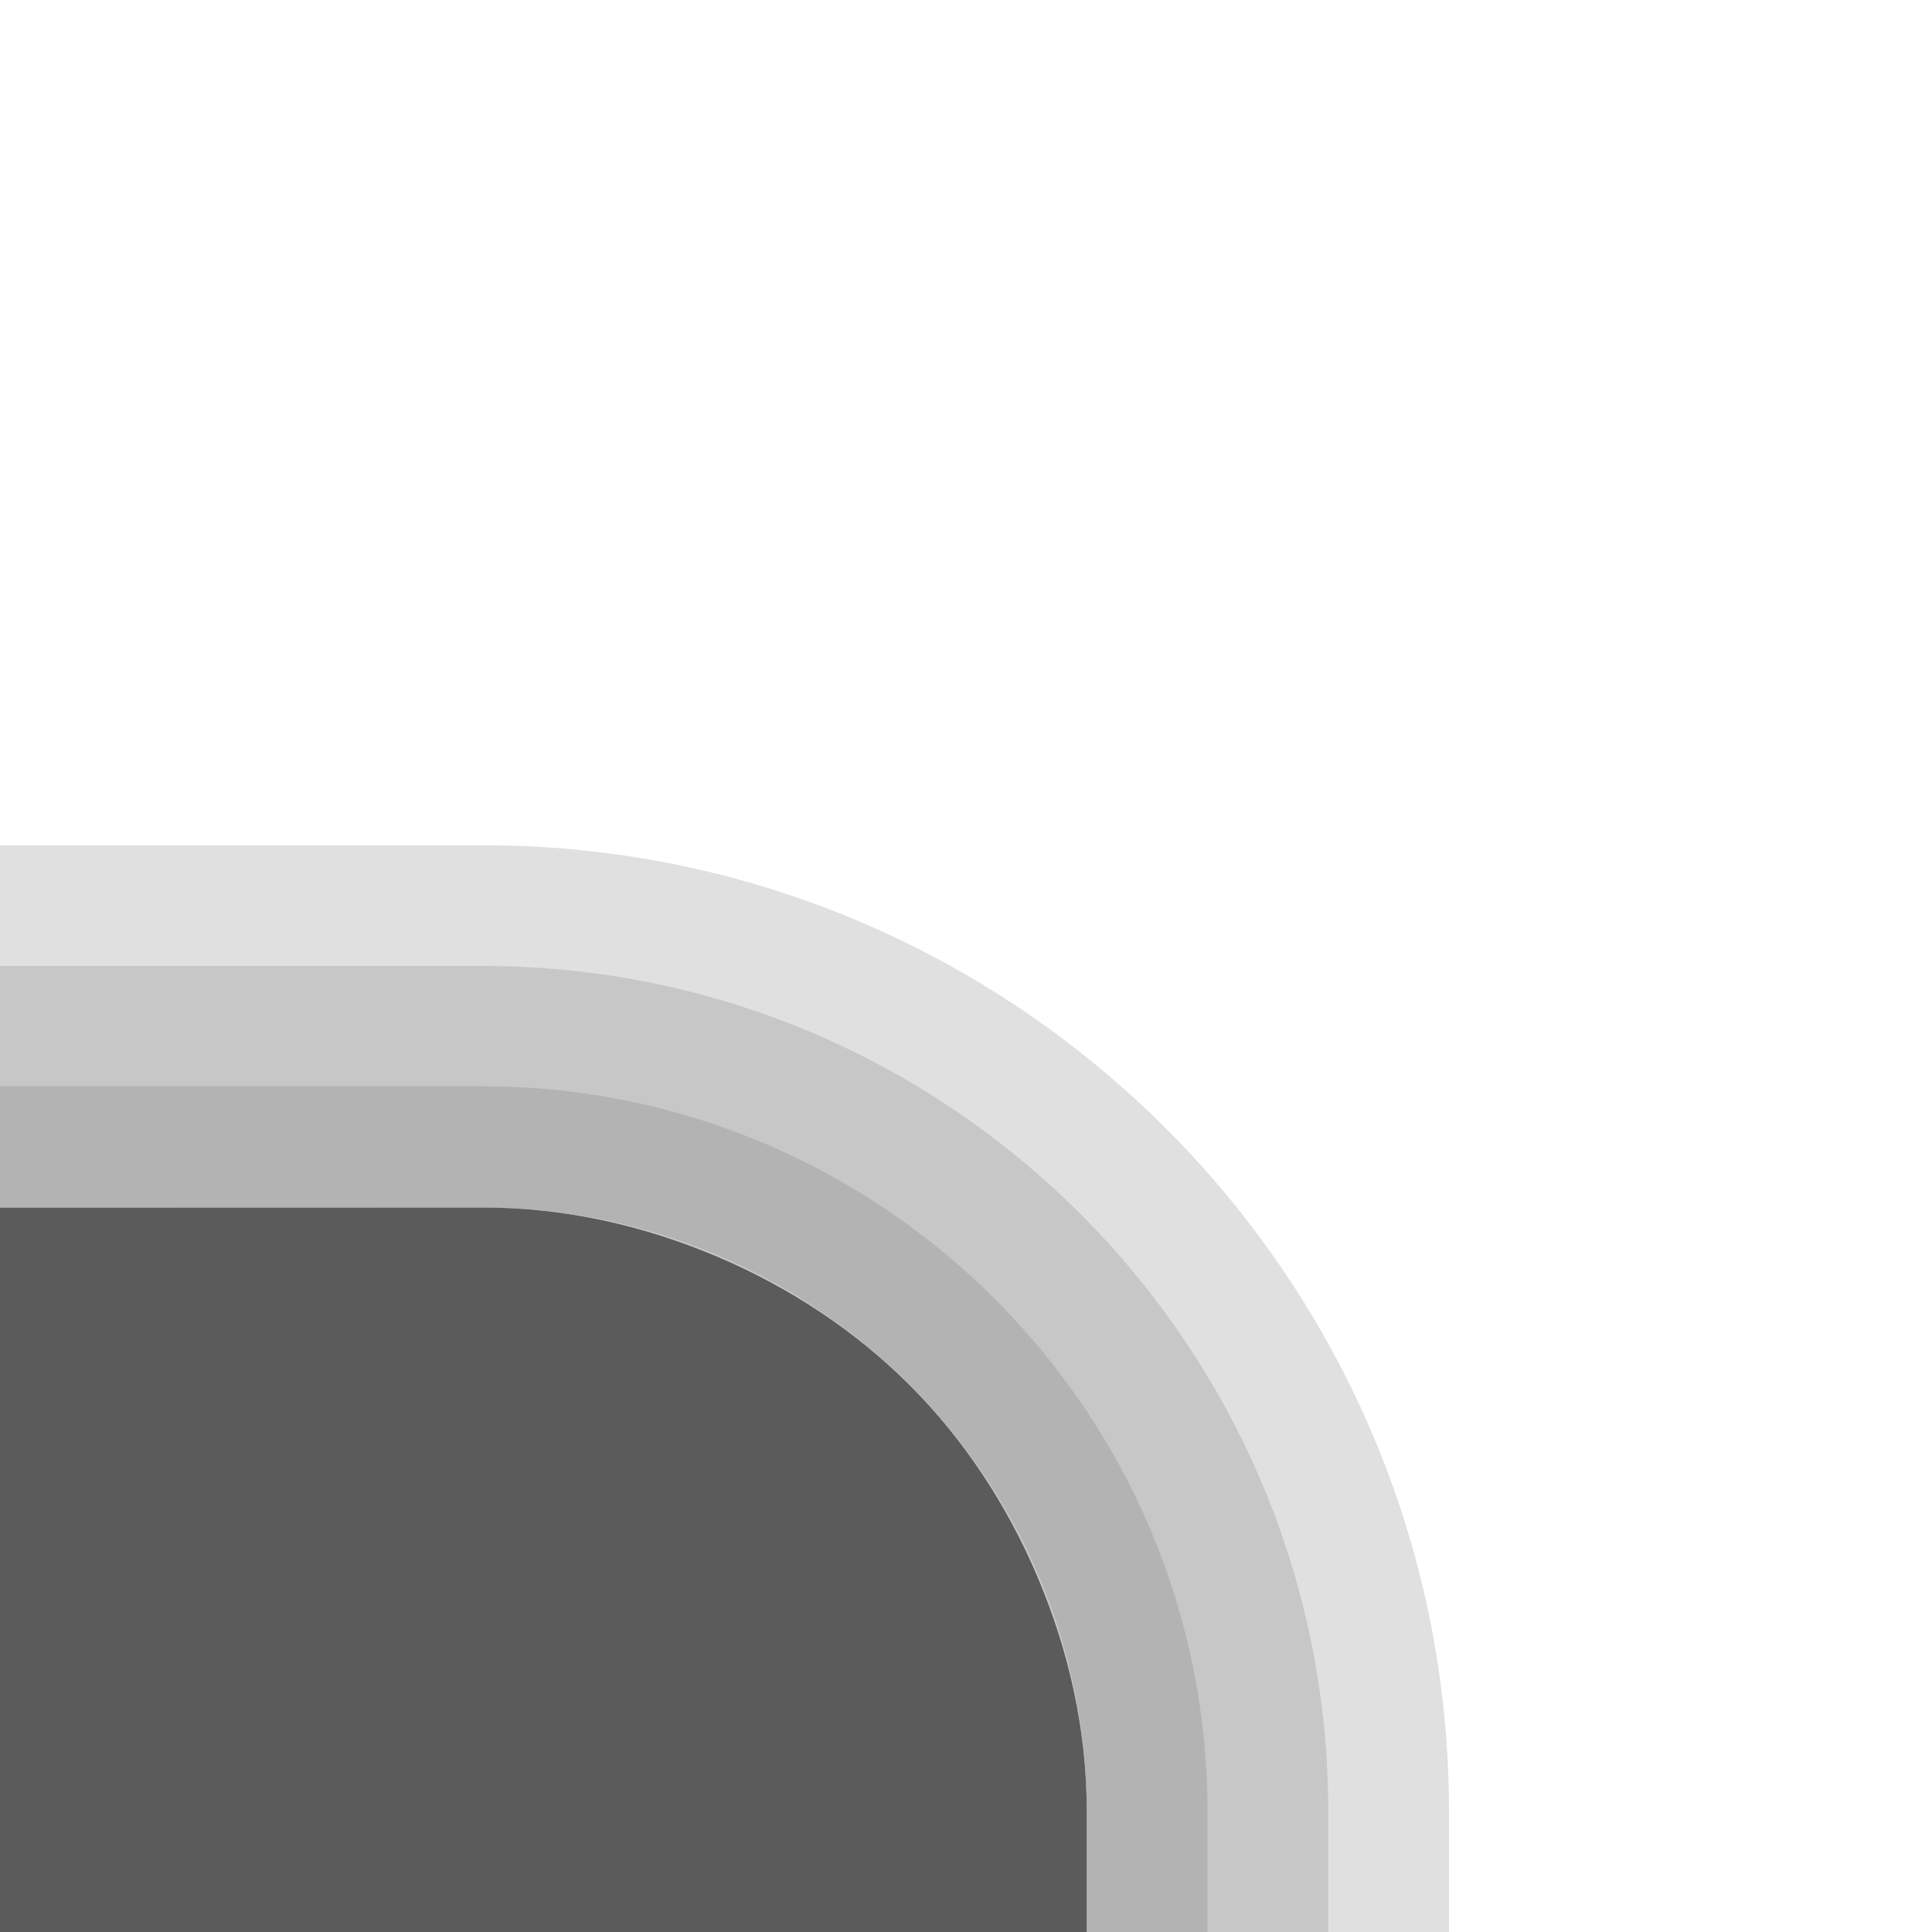 <?xml version="1.0" encoding="UTF-8"?>
<svg xmlns="http://www.w3.org/2000/svg" xmlns:xlink="http://www.w3.org/1999/xlink" baseProfile="tiny" contentScriptType="text/ecmascript" contentStyleType="text/css" height="16px" preserveAspectRatio="xMidYMid meet" version="1.1" viewBox="8 8 16 16" width="16px" x="0px" y="0px" zoomAndPan="magnify">
<defs/>
<rect fill="none" height="16" transform="scale(-1,1)" width="16" x="-24" y="8"/>
<path d="M 8.0 18.0 L 11.625 18.0 L 12.0 18.0 C 12.69 18.0 13.339 18.153 13.938 18.406 C 14.536 18.66 15.078 19.016 15.531 19.469 C 15.985 19.921 16.34 20.464 16.594 21.062 C 16.847 21.661 17.0 22.311 17.0 23.0 L 17.0 24.0 L 8.0 24.0 L 8.0 18.0 z " fill="#2e2e2e" fill-opacity="0.784"/>
<path d="M 12.0 15.0 C 16.416 15.0 20.0 18.588 20.0 23.0 L 20.0 24.0 L 17.0 24.0 L 17.0 23.0 C 17.0 22.311 16.847 21.661 16.594 21.062 C 16.34 20.464 15.985 19.921 15.531 19.469 C 15.078 19.016 14.536 18.66 13.938 18.406 C 13.339 18.153 12.69 18.0 12.0 18.0 L 11.625 18.0 L 8.0 18.0 L 8.0 15.0 L 12.0 15.0 z " fill="#646464" fill-opacity="0.196"/>
<path d="M 12.0 16.0 C 15.861 16.0 19.0 19.143 19.0 23.0 L 19.0 24.0 L 17.0 24.0 L 17.0 23.0 C 17.0 22.311 16.847 21.661 16.594 21.062 C 16.34 20.464 15.985 19.921 15.531 19.469 C 15.078 19.016 14.536 18.66 13.938 18.406 C 13.339 18.153 12.69 18.0 12.0 18.0 L 11.625 18.0 L 8.0 18.0 L 8.0 17.0 L 8.0 16.0 L 12.0 16.0 z " fill="#646464" fill-opacity="0.196"/>
<path d="M 11.994 16.996 C 15.307 16.996 18.0 19.693 18.0 23.002 L 18.0 24.0 L 17.0 24.0 L 17.0 23.002 C 17.0 20.244 14.754 18.0 11.994 18.0 L 8.0 17.998 L 8.0 16.996 L 11.994 16.996 z " fill="#646464" fill-opacity="0.196"/>
</svg>
